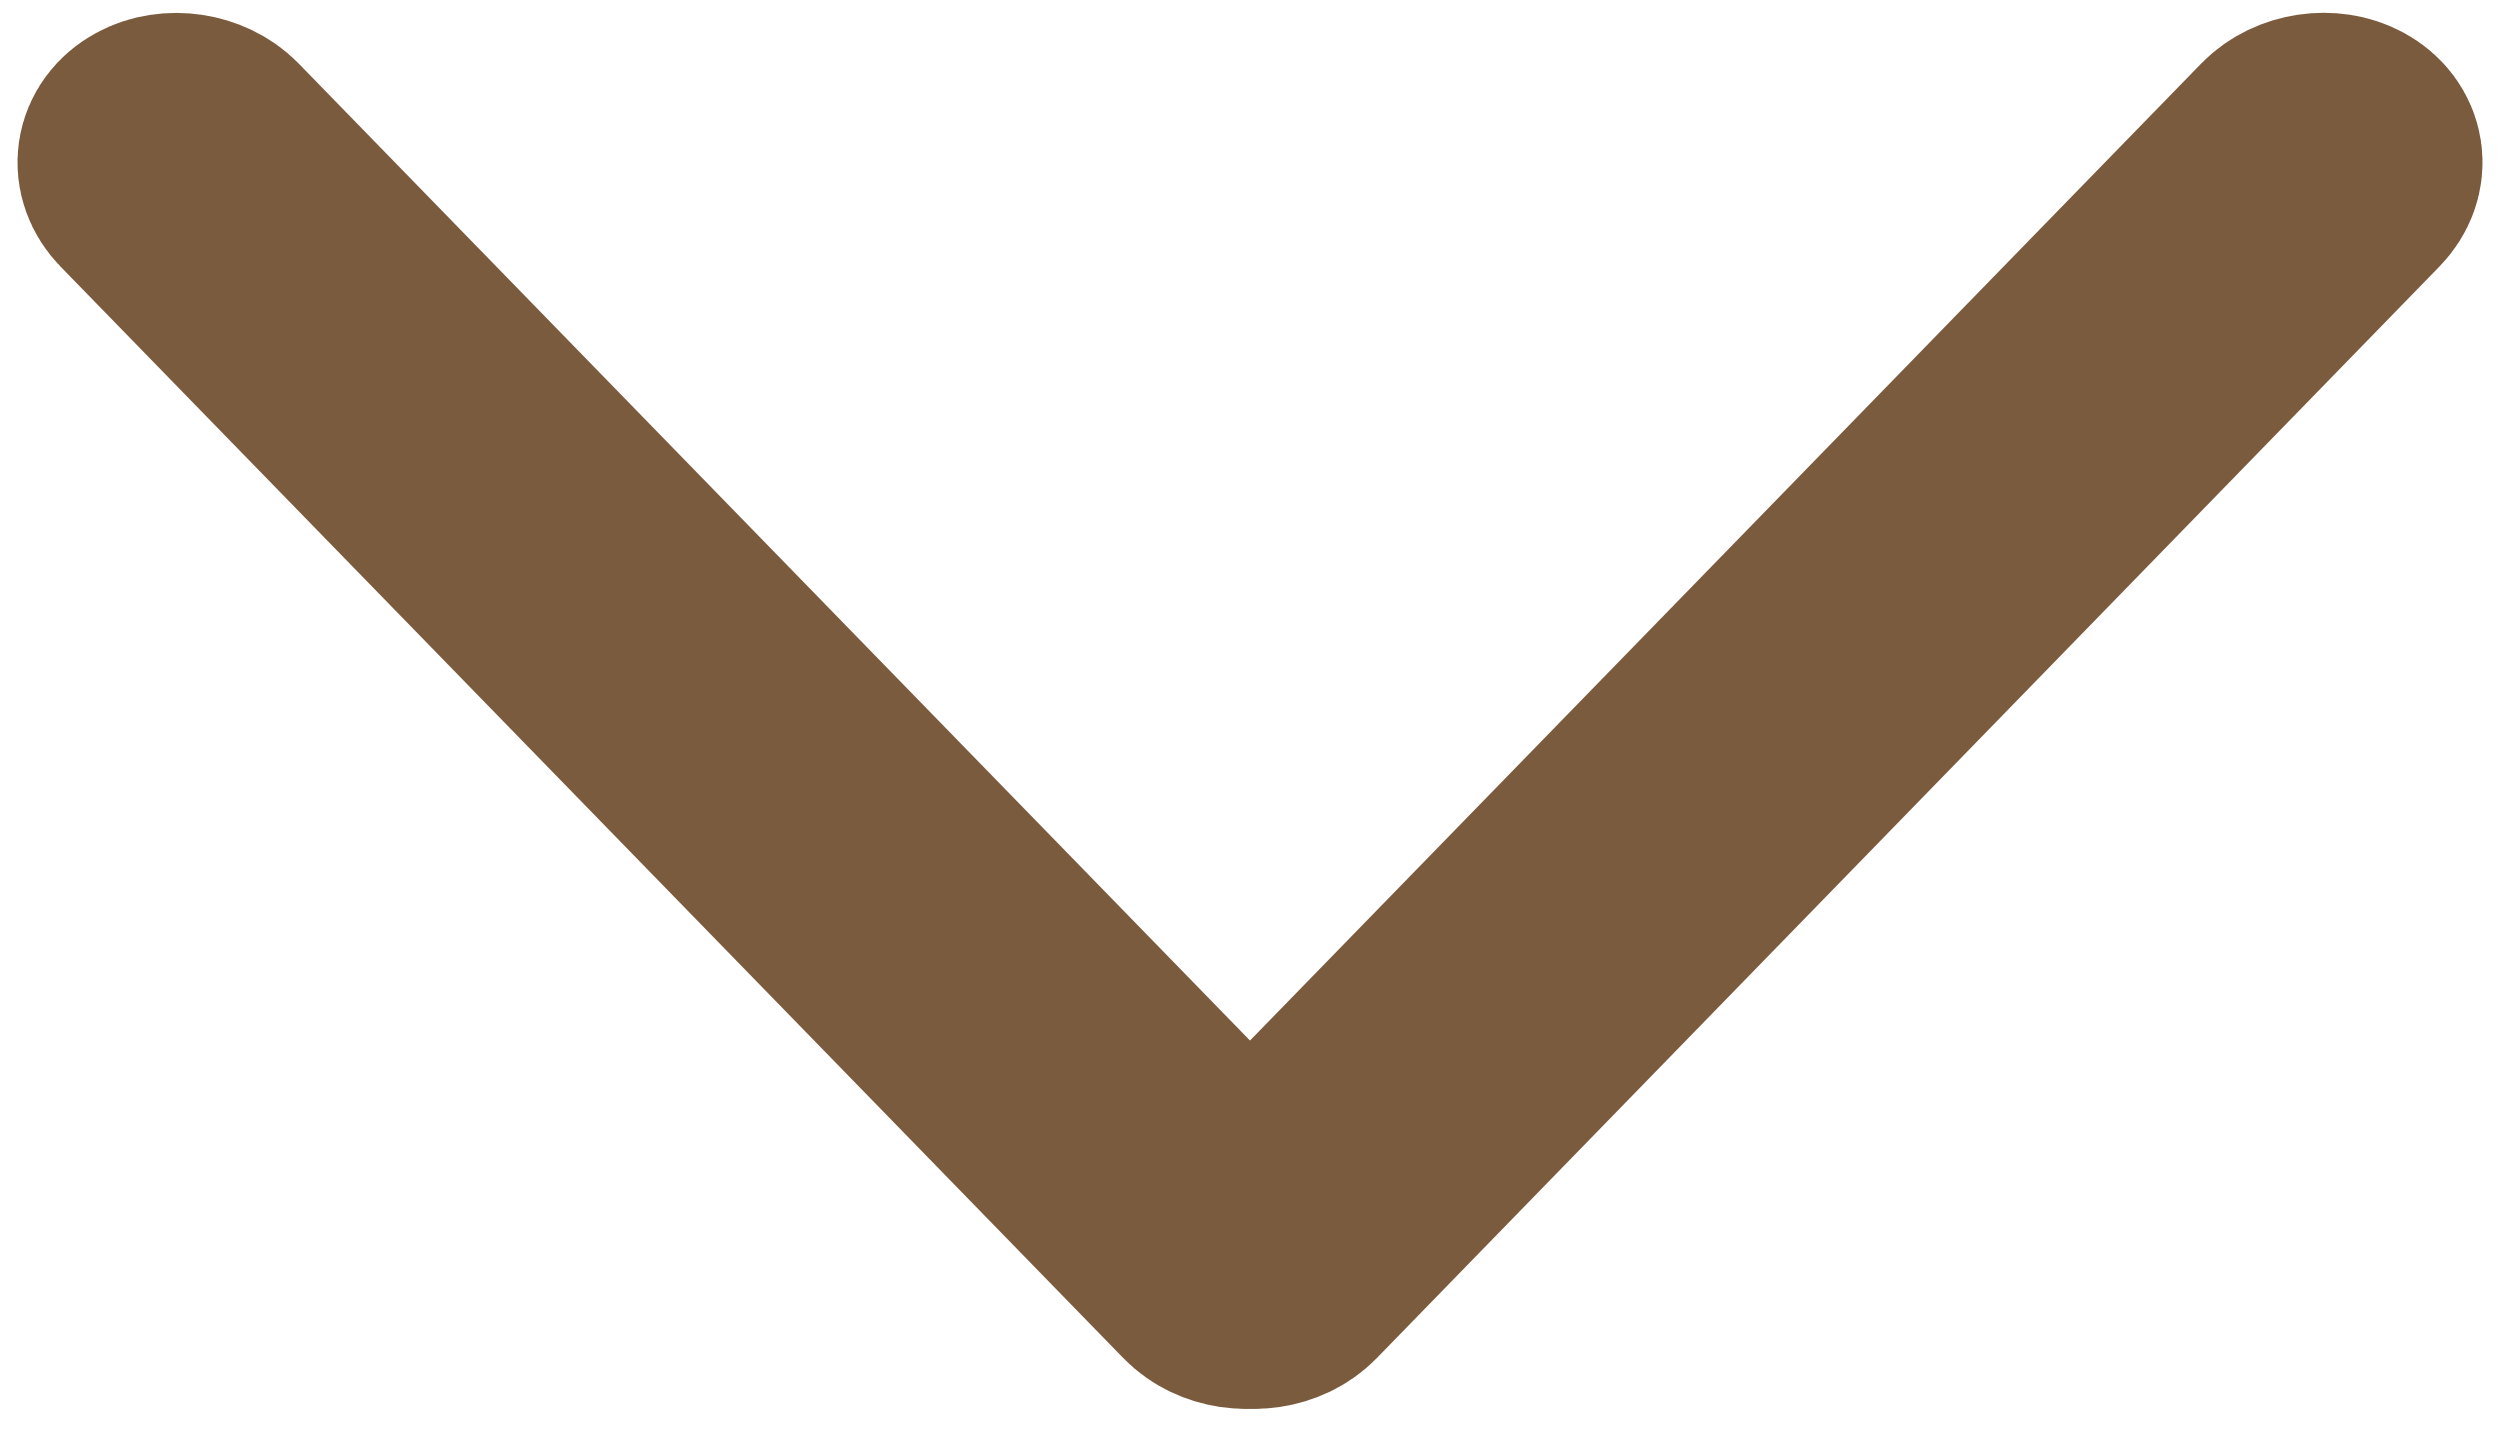 <svg width="21" height="12" viewBox="0 0 21 12" fill="none" xmlns="http://www.w3.org/2000/svg">
<path fill-rule="evenodd" clip-rule="evenodd" d="M10.662 10.787C10.505 10.873 10.277 10.839 10.153 10.711L1.226 1.543C1.101 1.415 1.127 1.241 1.284 1.156C1.44 1.07 1.668 1.104 1.793 1.232L10.72 10.4C10.844 10.528 10.818 10.701 10.662 10.787Z" fill="#7B5B3E" stroke="#7B5B3E" stroke-width="2"/>
<path fill-rule="evenodd" clip-rule="evenodd" d="M19.716 1.155C19.873 1.241 19.899 1.414 19.774 1.542L10.848 10.711C10.723 10.839 10.495 10.873 10.338 10.787C10.182 10.701 10.156 10.528 10.28 10.4L19.207 1.231C19.332 1.103 19.56 1.069 19.716 1.155Z" fill="#7B5B3E" stroke="#7B5B3E" stroke-width="2"/>
</svg>
